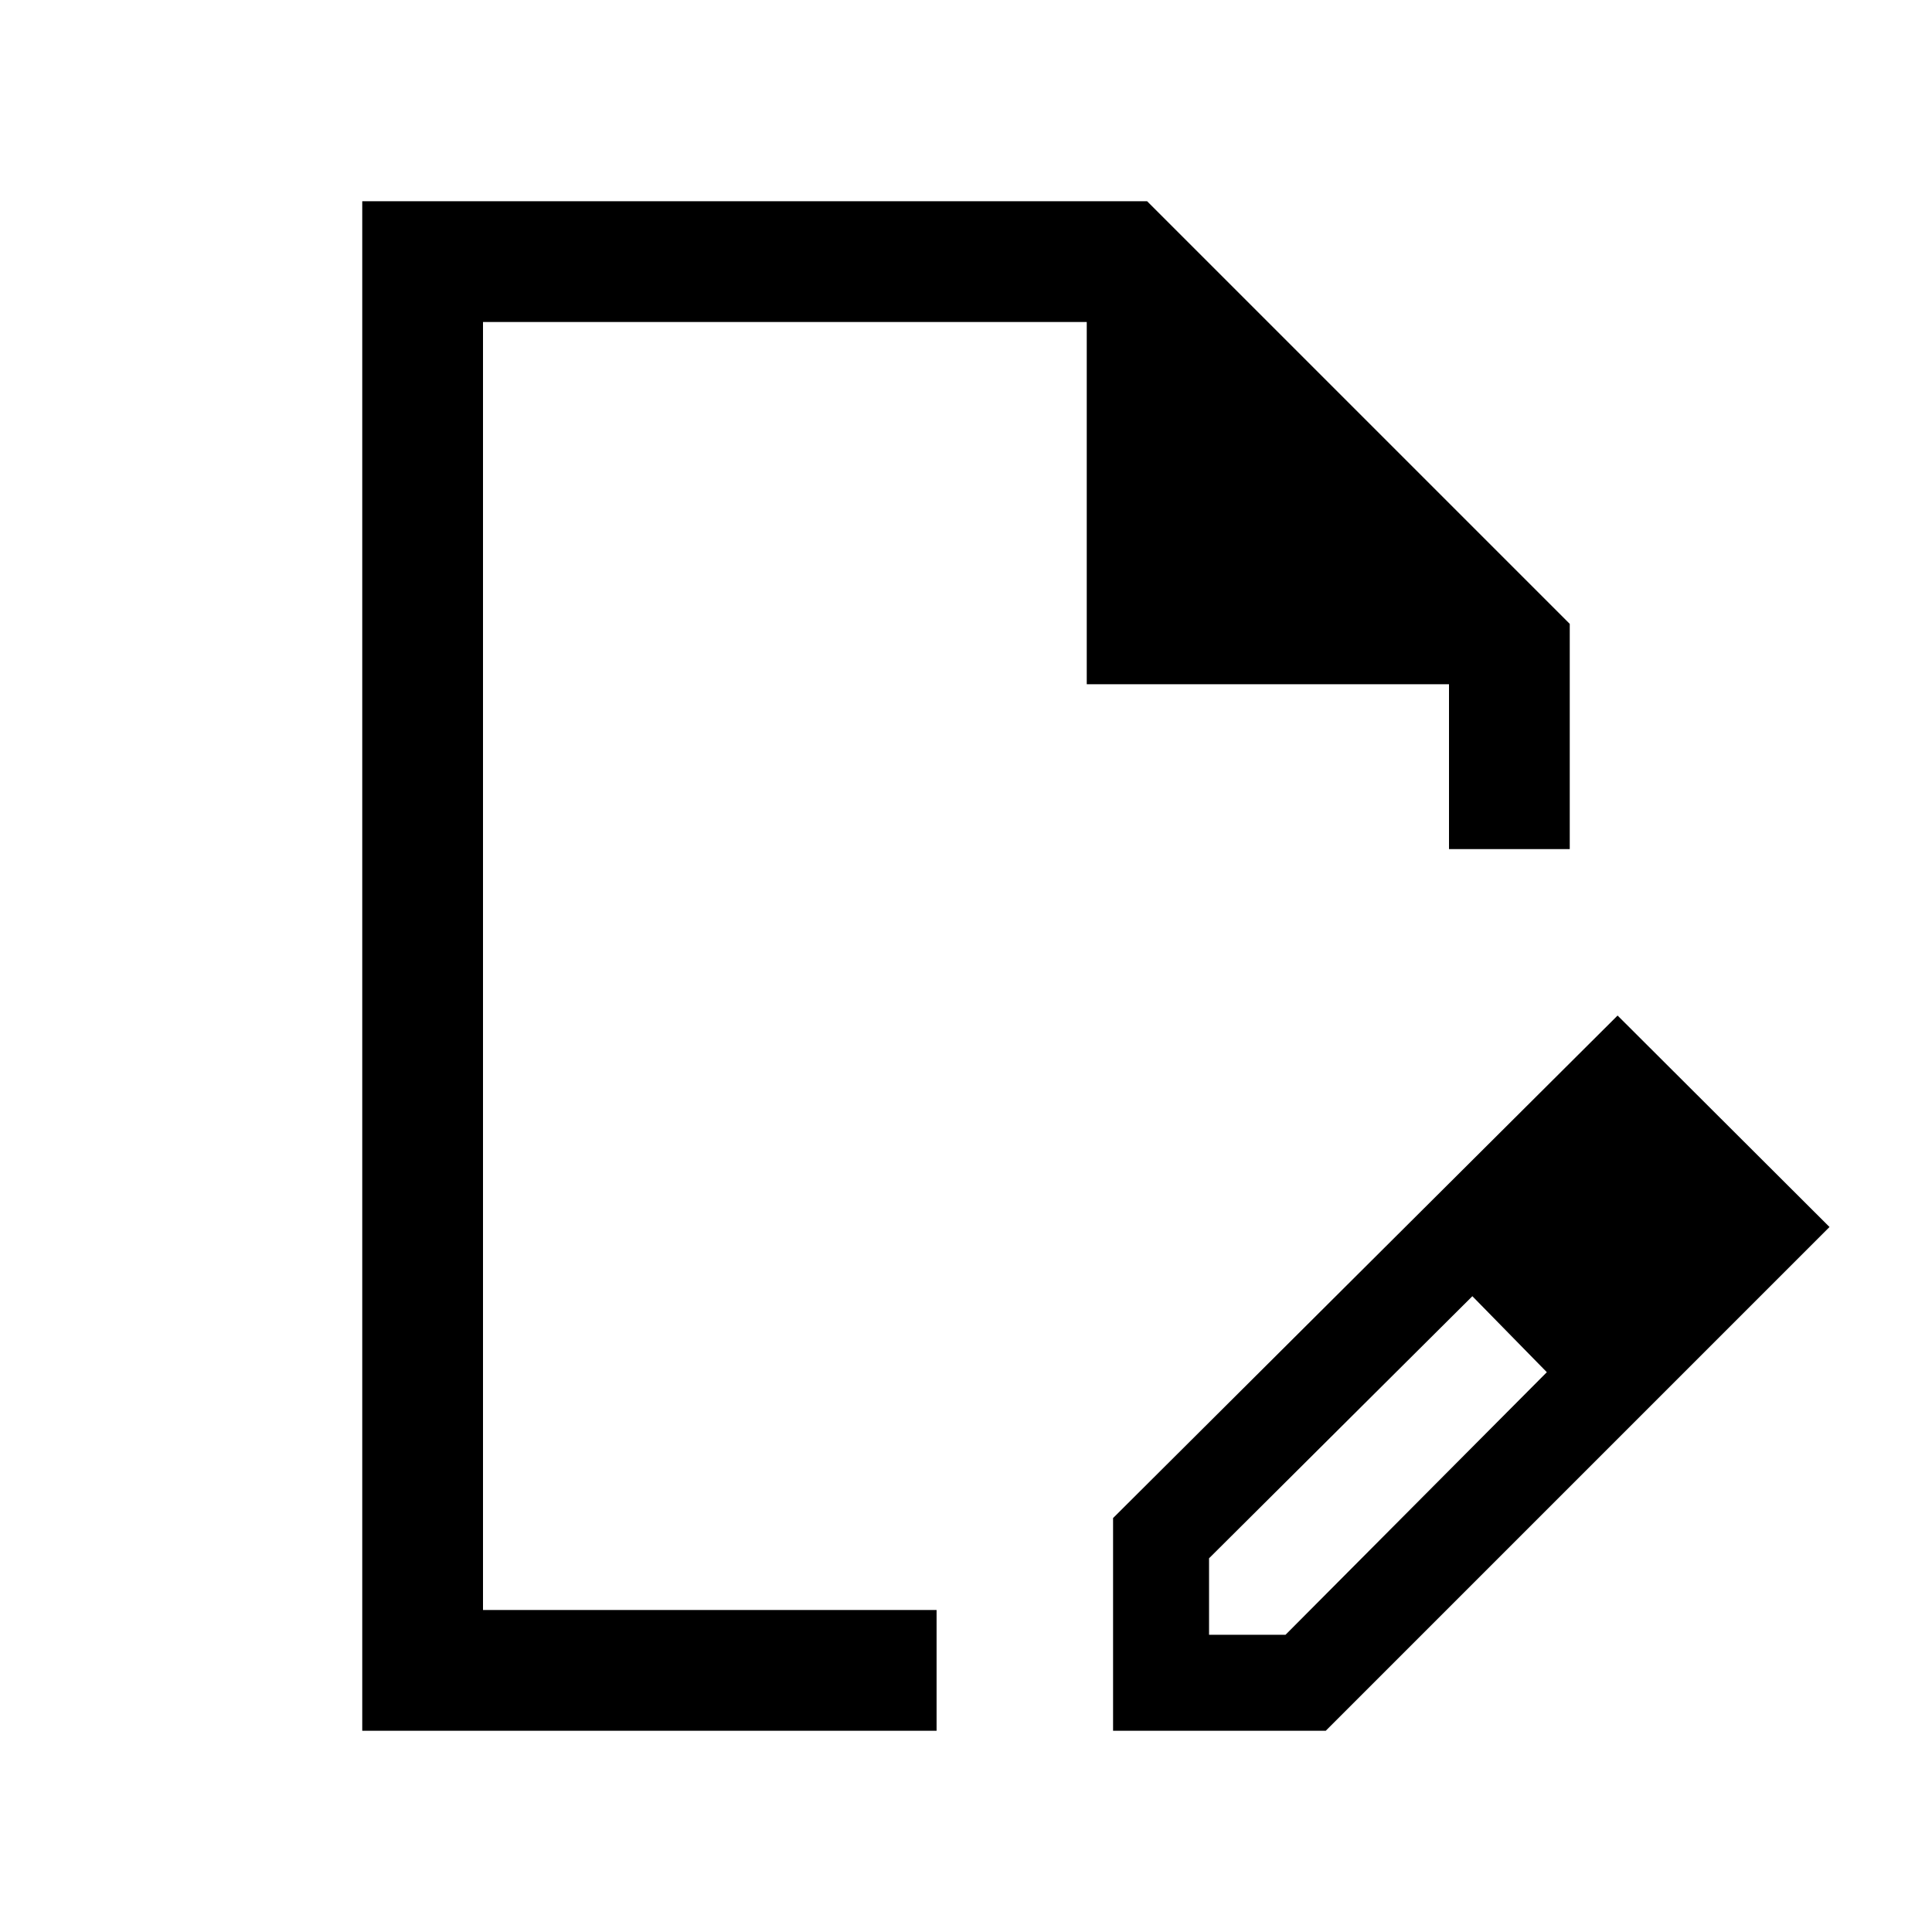 <svg xmlns="http://www.w3.org/2000/svg" height="24" viewBox="0 -960 960 960" width="24"><path d="M553.08-100v-105.69l250.69-249.69 105.3 105.07L658.77-100H553.08Zm287.69-250.31-37-37.38 37 37.38Zm-240 202.62h38l129.84-130.47-18-19.39-19-18.37-130.84 130.23v38ZM180-100v-760h390l210 210v111.92h-60V-620H540v-180H240v640h225.38v60H180Zm330-380Zm240.61 182.45-19-18.37 37 37.76-18-19.39Z"/></svg>